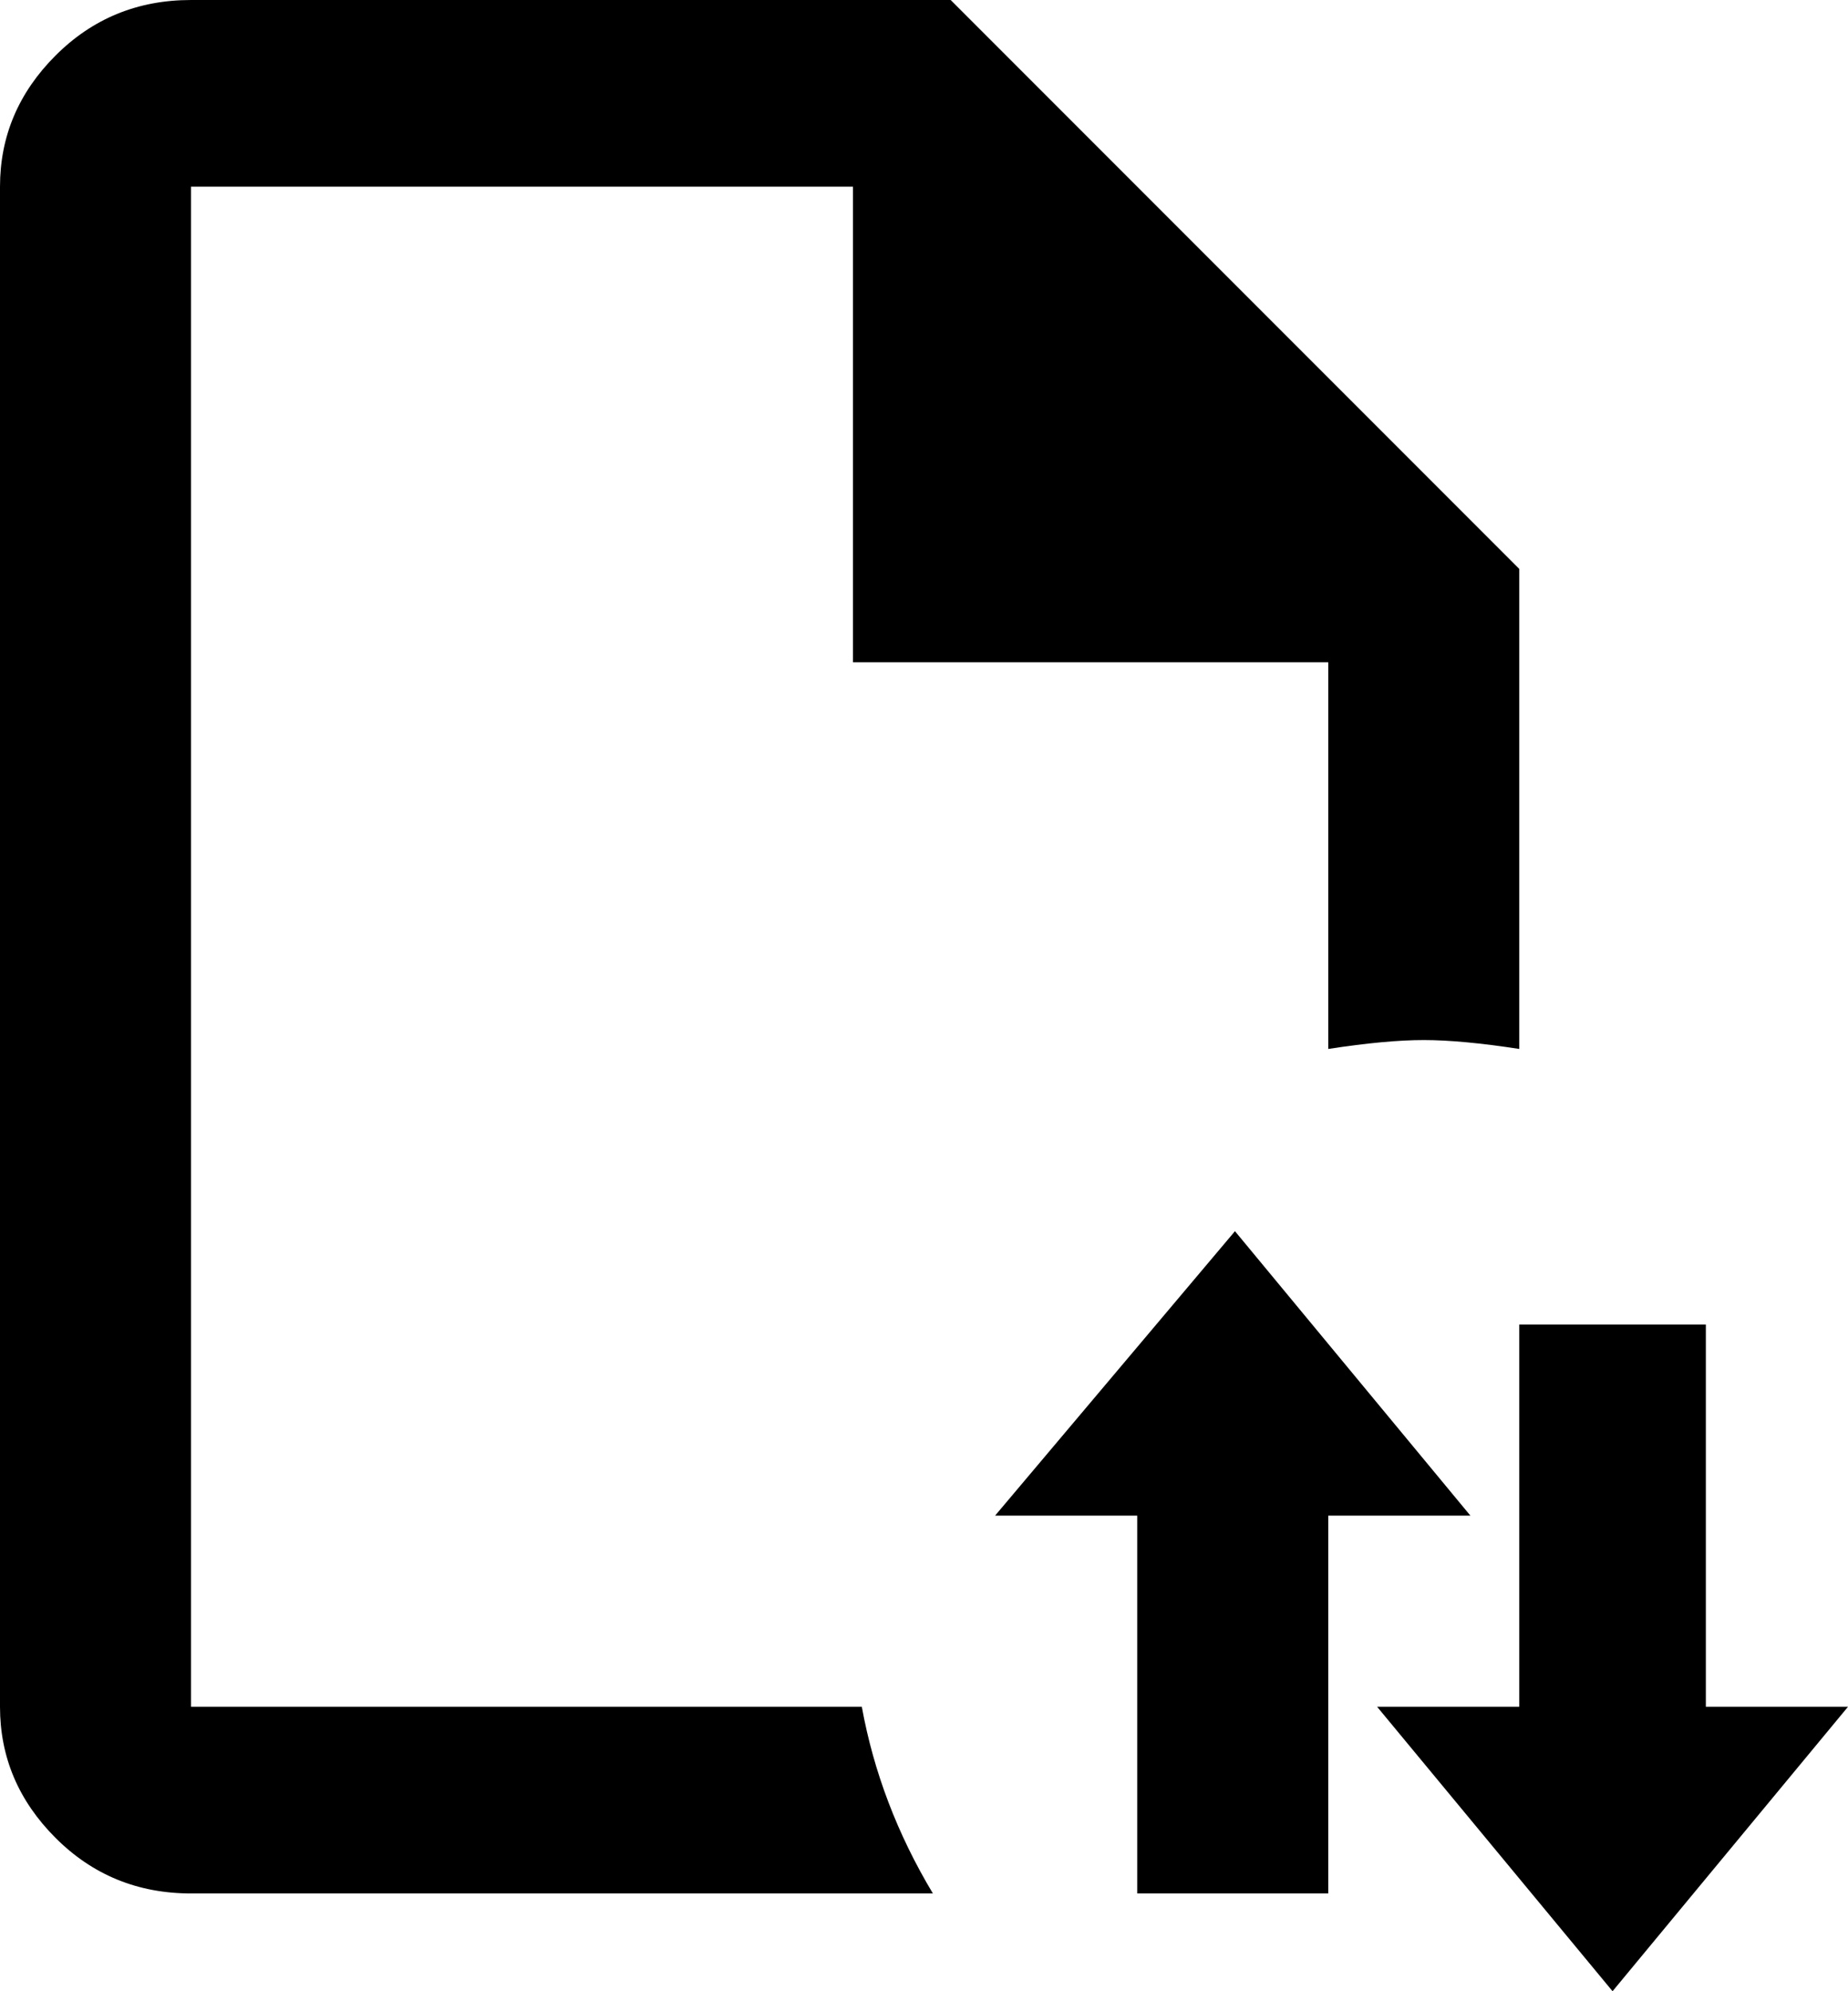 <svg xmlns="http://www.w3.org/2000/svg" viewBox="85 -43 416 448">
      <g transform="scale(1 -1) translate(0 -362)">
        <path d="M279 21Q283 -1 295 -21H128Q110 -21 97.5 -8.5Q85 4 85 21V363Q85 380 97.5 392.5Q110 405 128 405H299L427 277V169Q414 171 405.5 171.0Q397 171 384 169V256H277V363H128V21ZM363 128 309 64H341V-21H384V64H416ZM469 21V107H427V21H395L448 -43L501 21Z" />
      </g>
    </svg>